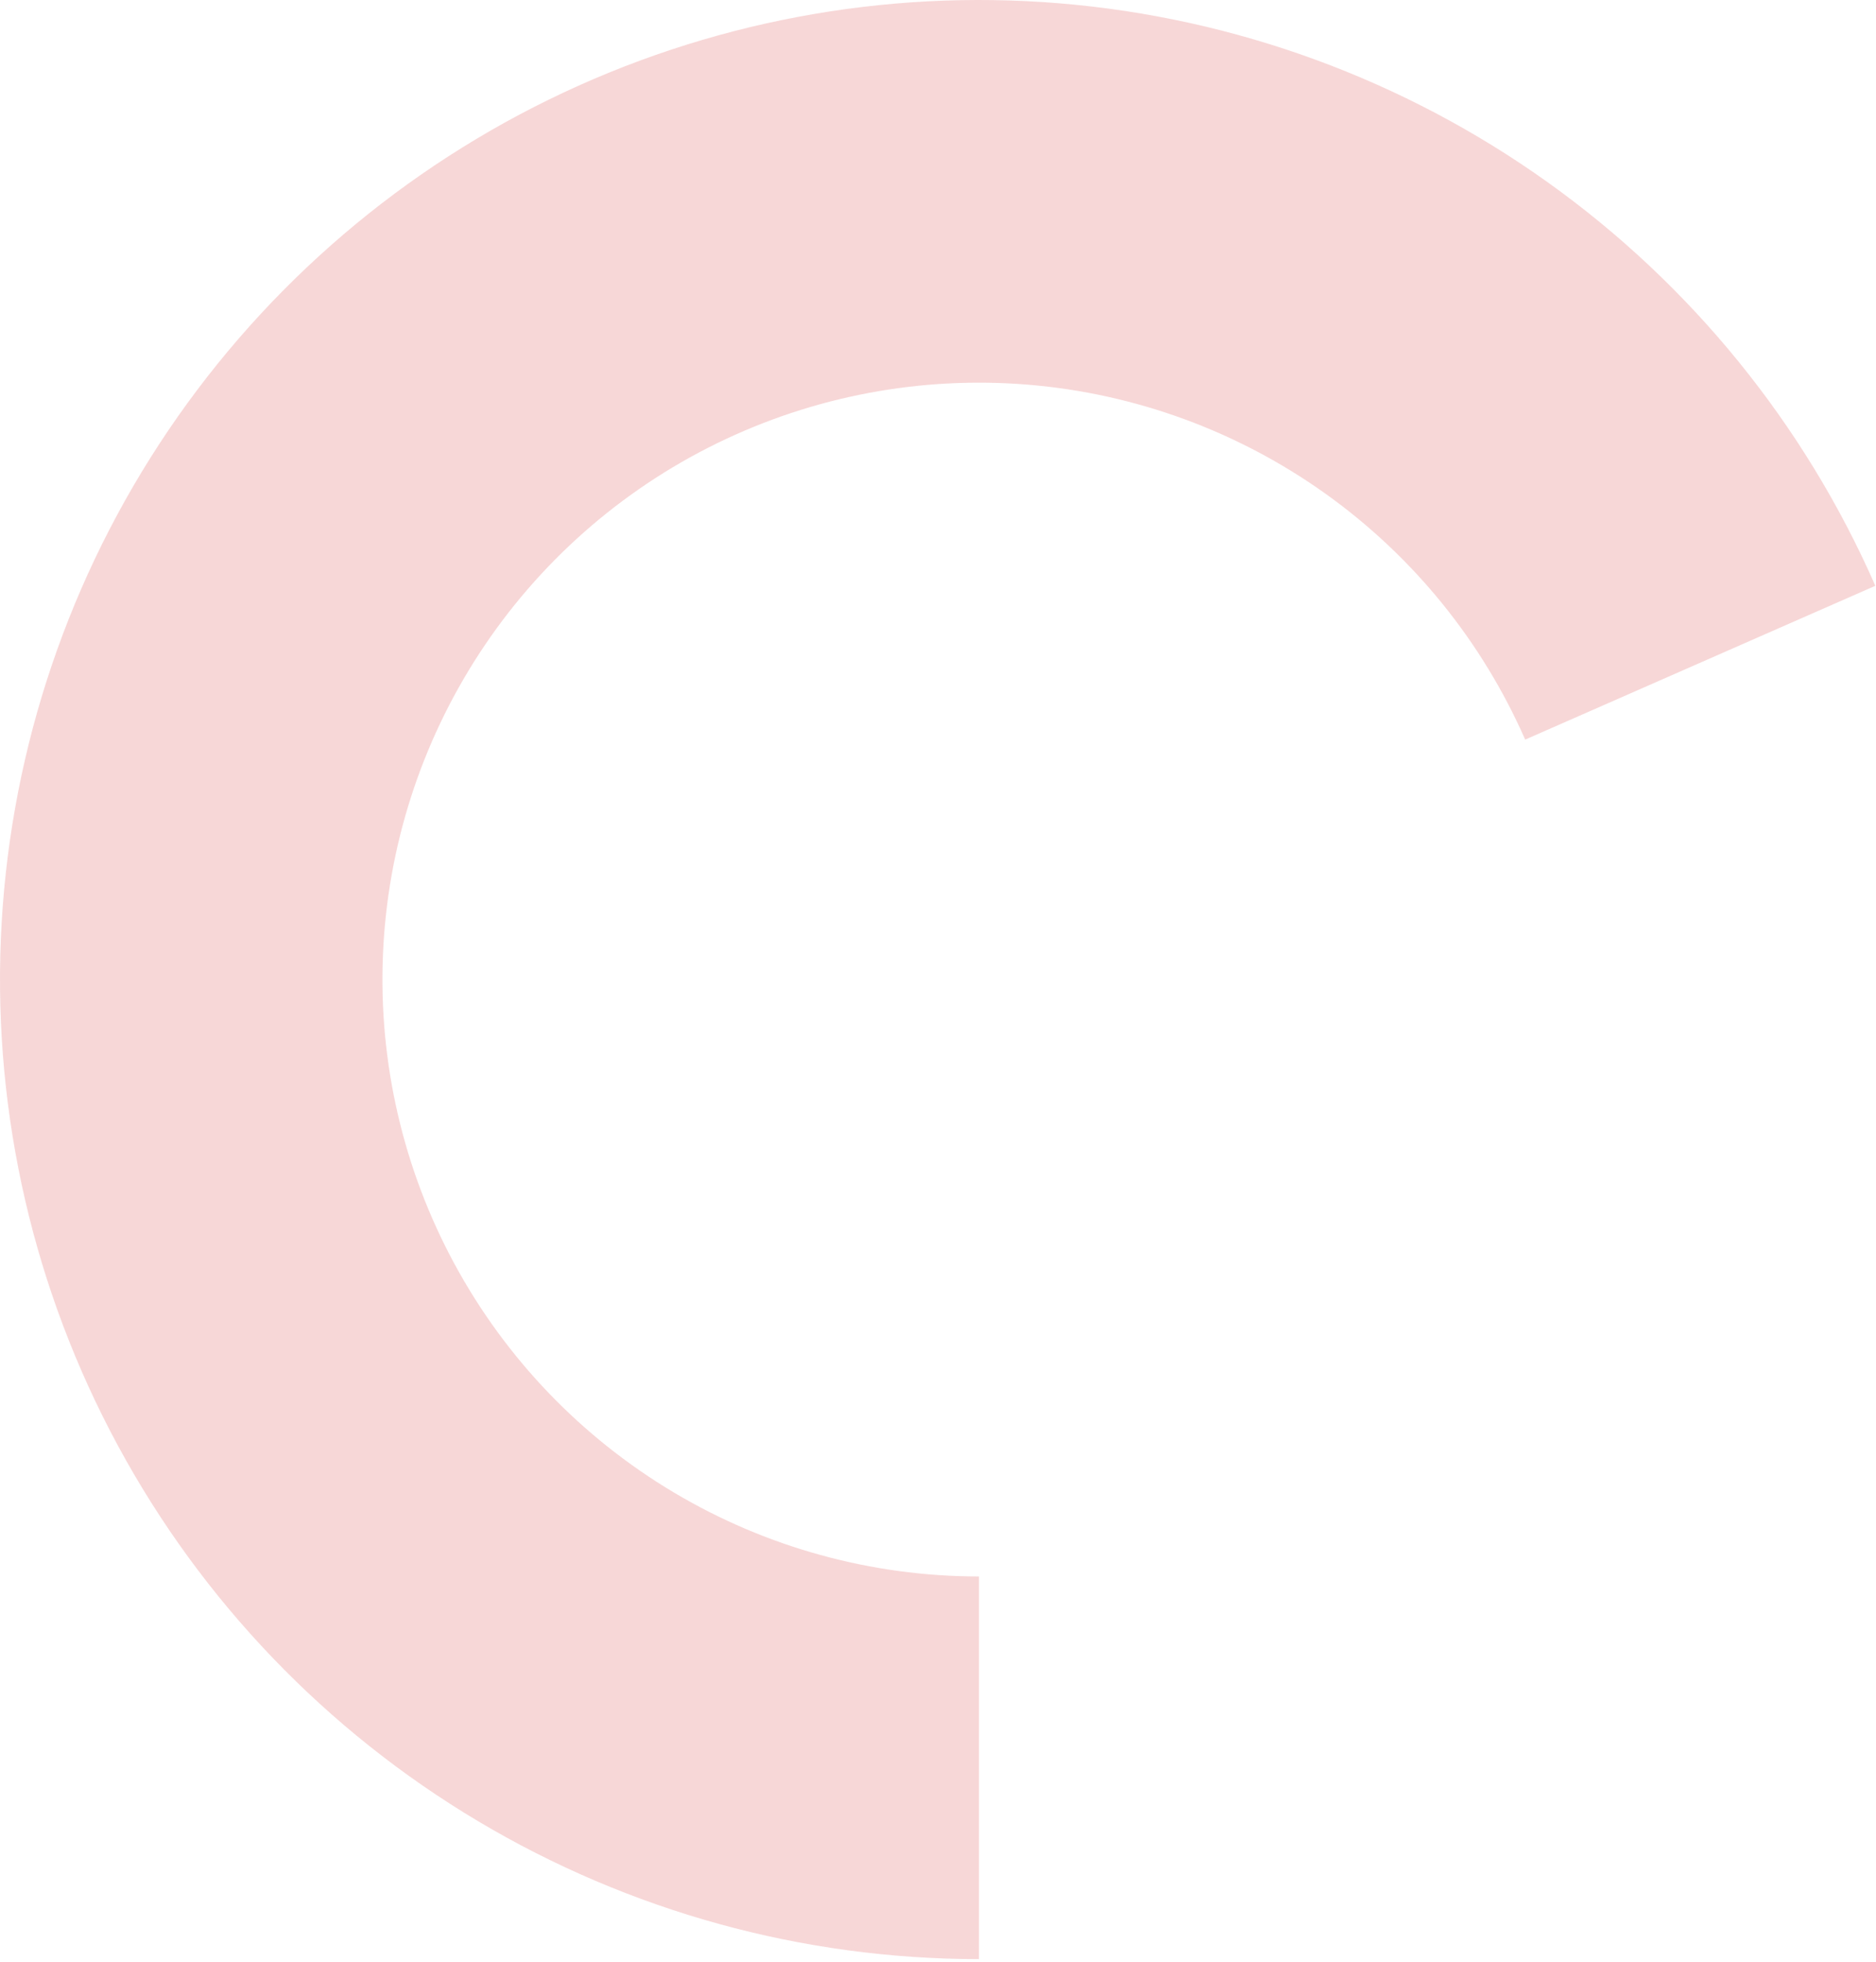 <svg width="199" height="208" viewBox="0 0 199 208" fill="none" xmlns="http://www.w3.org/2000/svg">
<g clip-path="url(#clip0)">
<path opacity="0.16" d="M103.845 207.69C85.132 207.69 66.767 202.633 50.691 193.055C34.616 183.477 21.427 169.733 12.52 153.277C3.612 136.82 -0.683 118.262 0.088 99.566C0.859 80.869 6.668 62.728 16.9 47.061C27.133 31.393 41.408 18.782 58.218 10.56C75.028 2.339 93.747 -1.188 112.396 0.353C131.045 1.894 148.931 8.445 164.163 19.314C179.396 30.184 191.408 44.967 198.93 62.101L161.785 78.408C157.201 67.968 149.882 58.959 140.6 52.336C131.318 45.713 120.419 41.721 109.055 40.782C97.692 39.843 86.285 41.992 76.042 47.002C65.799 52.012 57.1 59.697 50.865 69.243C44.63 78.79 41.09 89.844 40.621 101.237C40.151 112.63 42.768 123.938 48.196 133.966C53.624 143.994 61.66 152.369 71.456 158.205C81.251 164.042 92.442 167.123 103.845 167.123V207.69Z" fill="#CC0103"/>
</g>
<defs>
<clipPath id="clip0">
<rect width="199" height="208" fill="white"/>
</clipPath>
</defs>
</svg>
